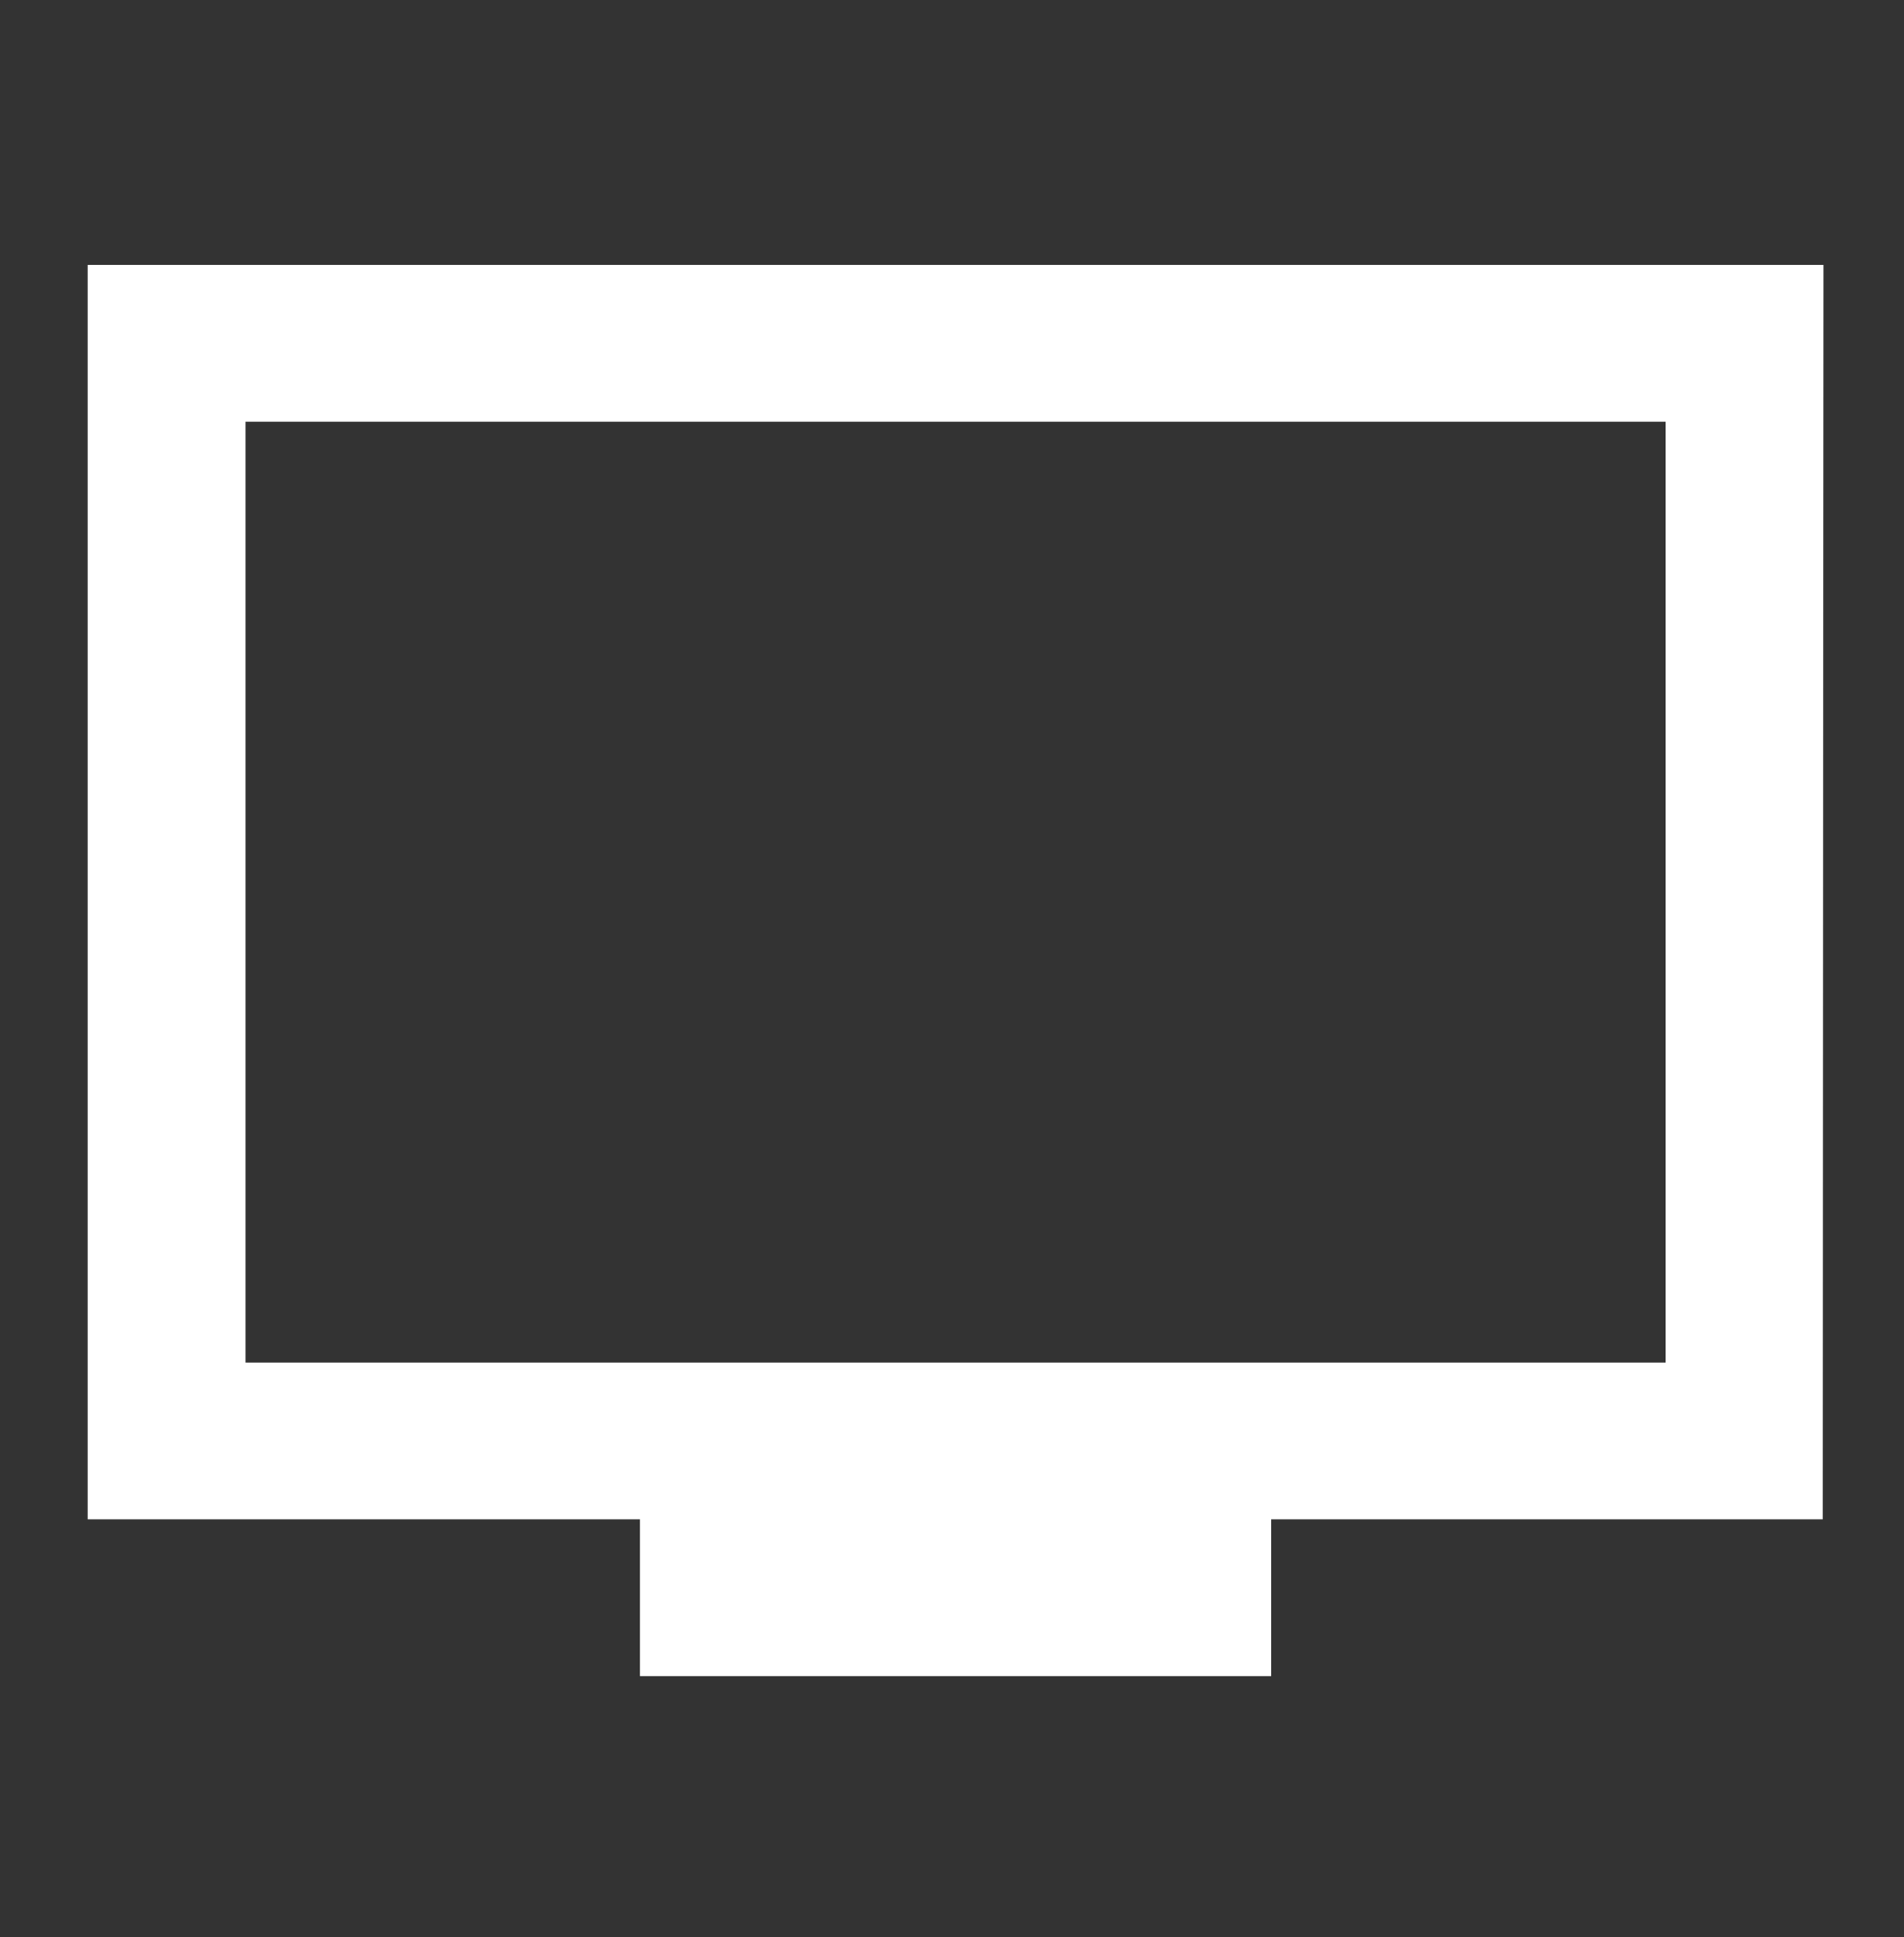 <svg width="58" height="59" viewBox="0 0 58 59" fill="none" xmlns="http://www.w3.org/2000/svg">
<rect x="0" y="0" width="58" height="59" fill="#333333" stroke="none"/>
<path d="M55.547 8.069H2.671V46.276H19.495V51.051H38.722V46.276H55.523L55.547 8.069ZM50.74 41.5H7.478V12.845H50.74V41.5Z" fill="white"/>
</svg>

